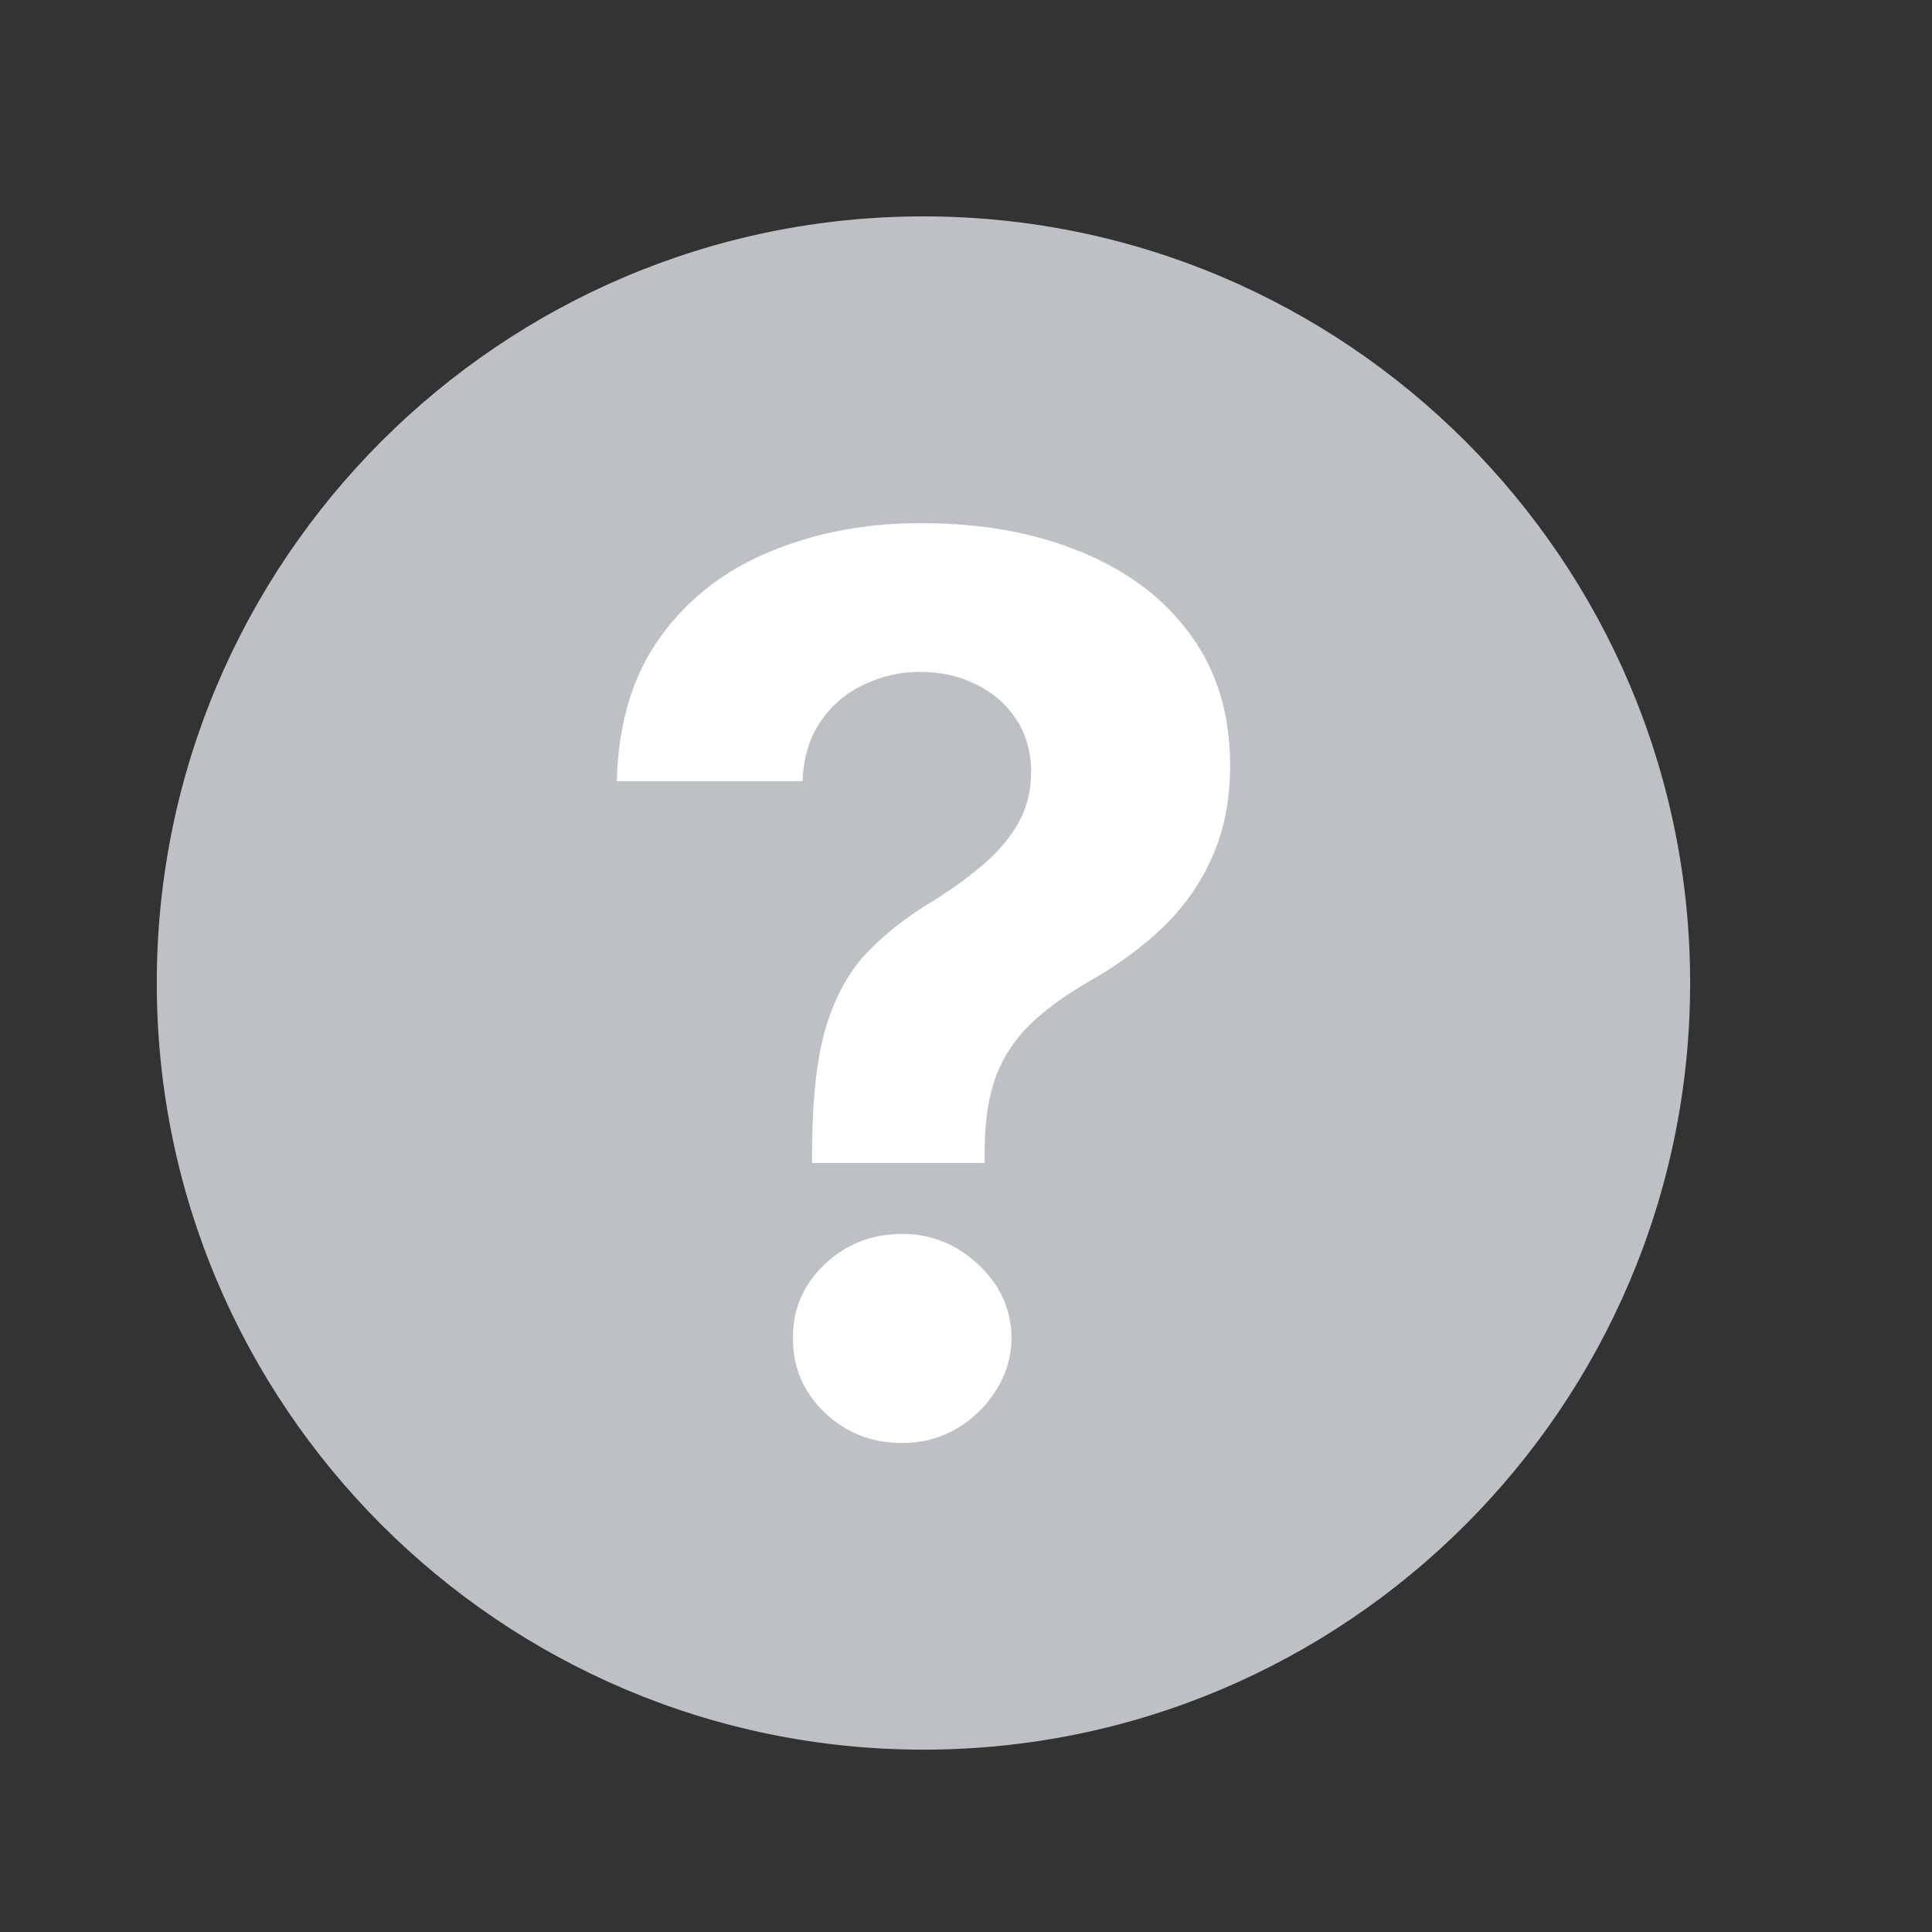 <svg width="21" height="21" viewBox="0 0 21 21" fill="none" xmlns="http://www.w3.org/2000/svg">
<rect x="0" y="0" width="21" height="21" fill="#333333" stroke="none"/>
<g id="Icons/ Bold / ?">
<path id="Vector" d="M10.037 2.352C5.442 2.352 1.704 6.09 1.704 10.685C1.704 15.28 5.442 19.018 10.037 19.018C14.632 19.018 18.371 15.28 18.371 10.685C18.371 6.09 14.632 2.352 10.037 2.352Z" fill="#BDC1C6"/>
<path id="?" d="M8.827 12.641V12.479C8.831 11.924 8.882 11.482 8.981 11.152C9.083 10.822 9.232 10.556 9.426 10.352C9.621 10.149 9.855 9.966 10.129 9.801C10.334 9.674 10.517 9.542 10.678 9.406C10.84 9.269 10.969 9.119 11.064 8.954C11.16 8.786 11.208 8.599 11.208 8.392C11.208 8.174 11.153 7.982 11.045 7.817C10.936 7.652 10.789 7.525 10.604 7.436C10.423 7.347 10.221 7.303 10 7.303C9.786 7.303 9.583 7.349 9.392 7.441C9.2 7.53 9.043 7.663 8.921 7.841C8.799 8.015 8.733 8.232 8.723 8.492H6.704C6.721 7.858 6.879 7.335 7.179 6.922C7.479 6.507 7.877 6.198 8.372 5.995C8.867 5.789 9.413 5.686 10.01 5.686C10.667 5.686 11.248 5.79 11.752 6C12.257 6.206 12.653 6.505 12.94 6.899C13.227 7.292 13.371 7.766 13.371 8.321C13.371 8.692 13.306 9.022 13.178 9.311C13.052 9.596 12.876 9.85 12.648 10.072C12.421 10.291 12.152 10.489 11.841 10.666C11.581 10.816 11.366 10.971 11.198 11.133C11.033 11.294 10.909 11.482 10.827 11.694C10.748 11.907 10.706 12.168 10.703 12.479V12.641H8.827ZM9.807 15.685C9.477 15.685 9.195 15.575 8.961 15.352C8.73 15.127 8.616 14.858 8.619 14.544C8.616 14.233 8.73 13.966 8.961 13.745C9.195 13.523 9.477 13.412 9.807 13.412C10.121 13.412 10.396 13.523 10.634 13.745C10.871 13.966 10.992 14.233 10.995 14.544C10.992 14.753 10.934 14.945 10.822 15.119C10.713 15.291 10.569 15.429 10.391 15.533C10.213 15.635 10.018 15.685 9.807 15.685Z" fill="white"/>
</g>
</svg>
